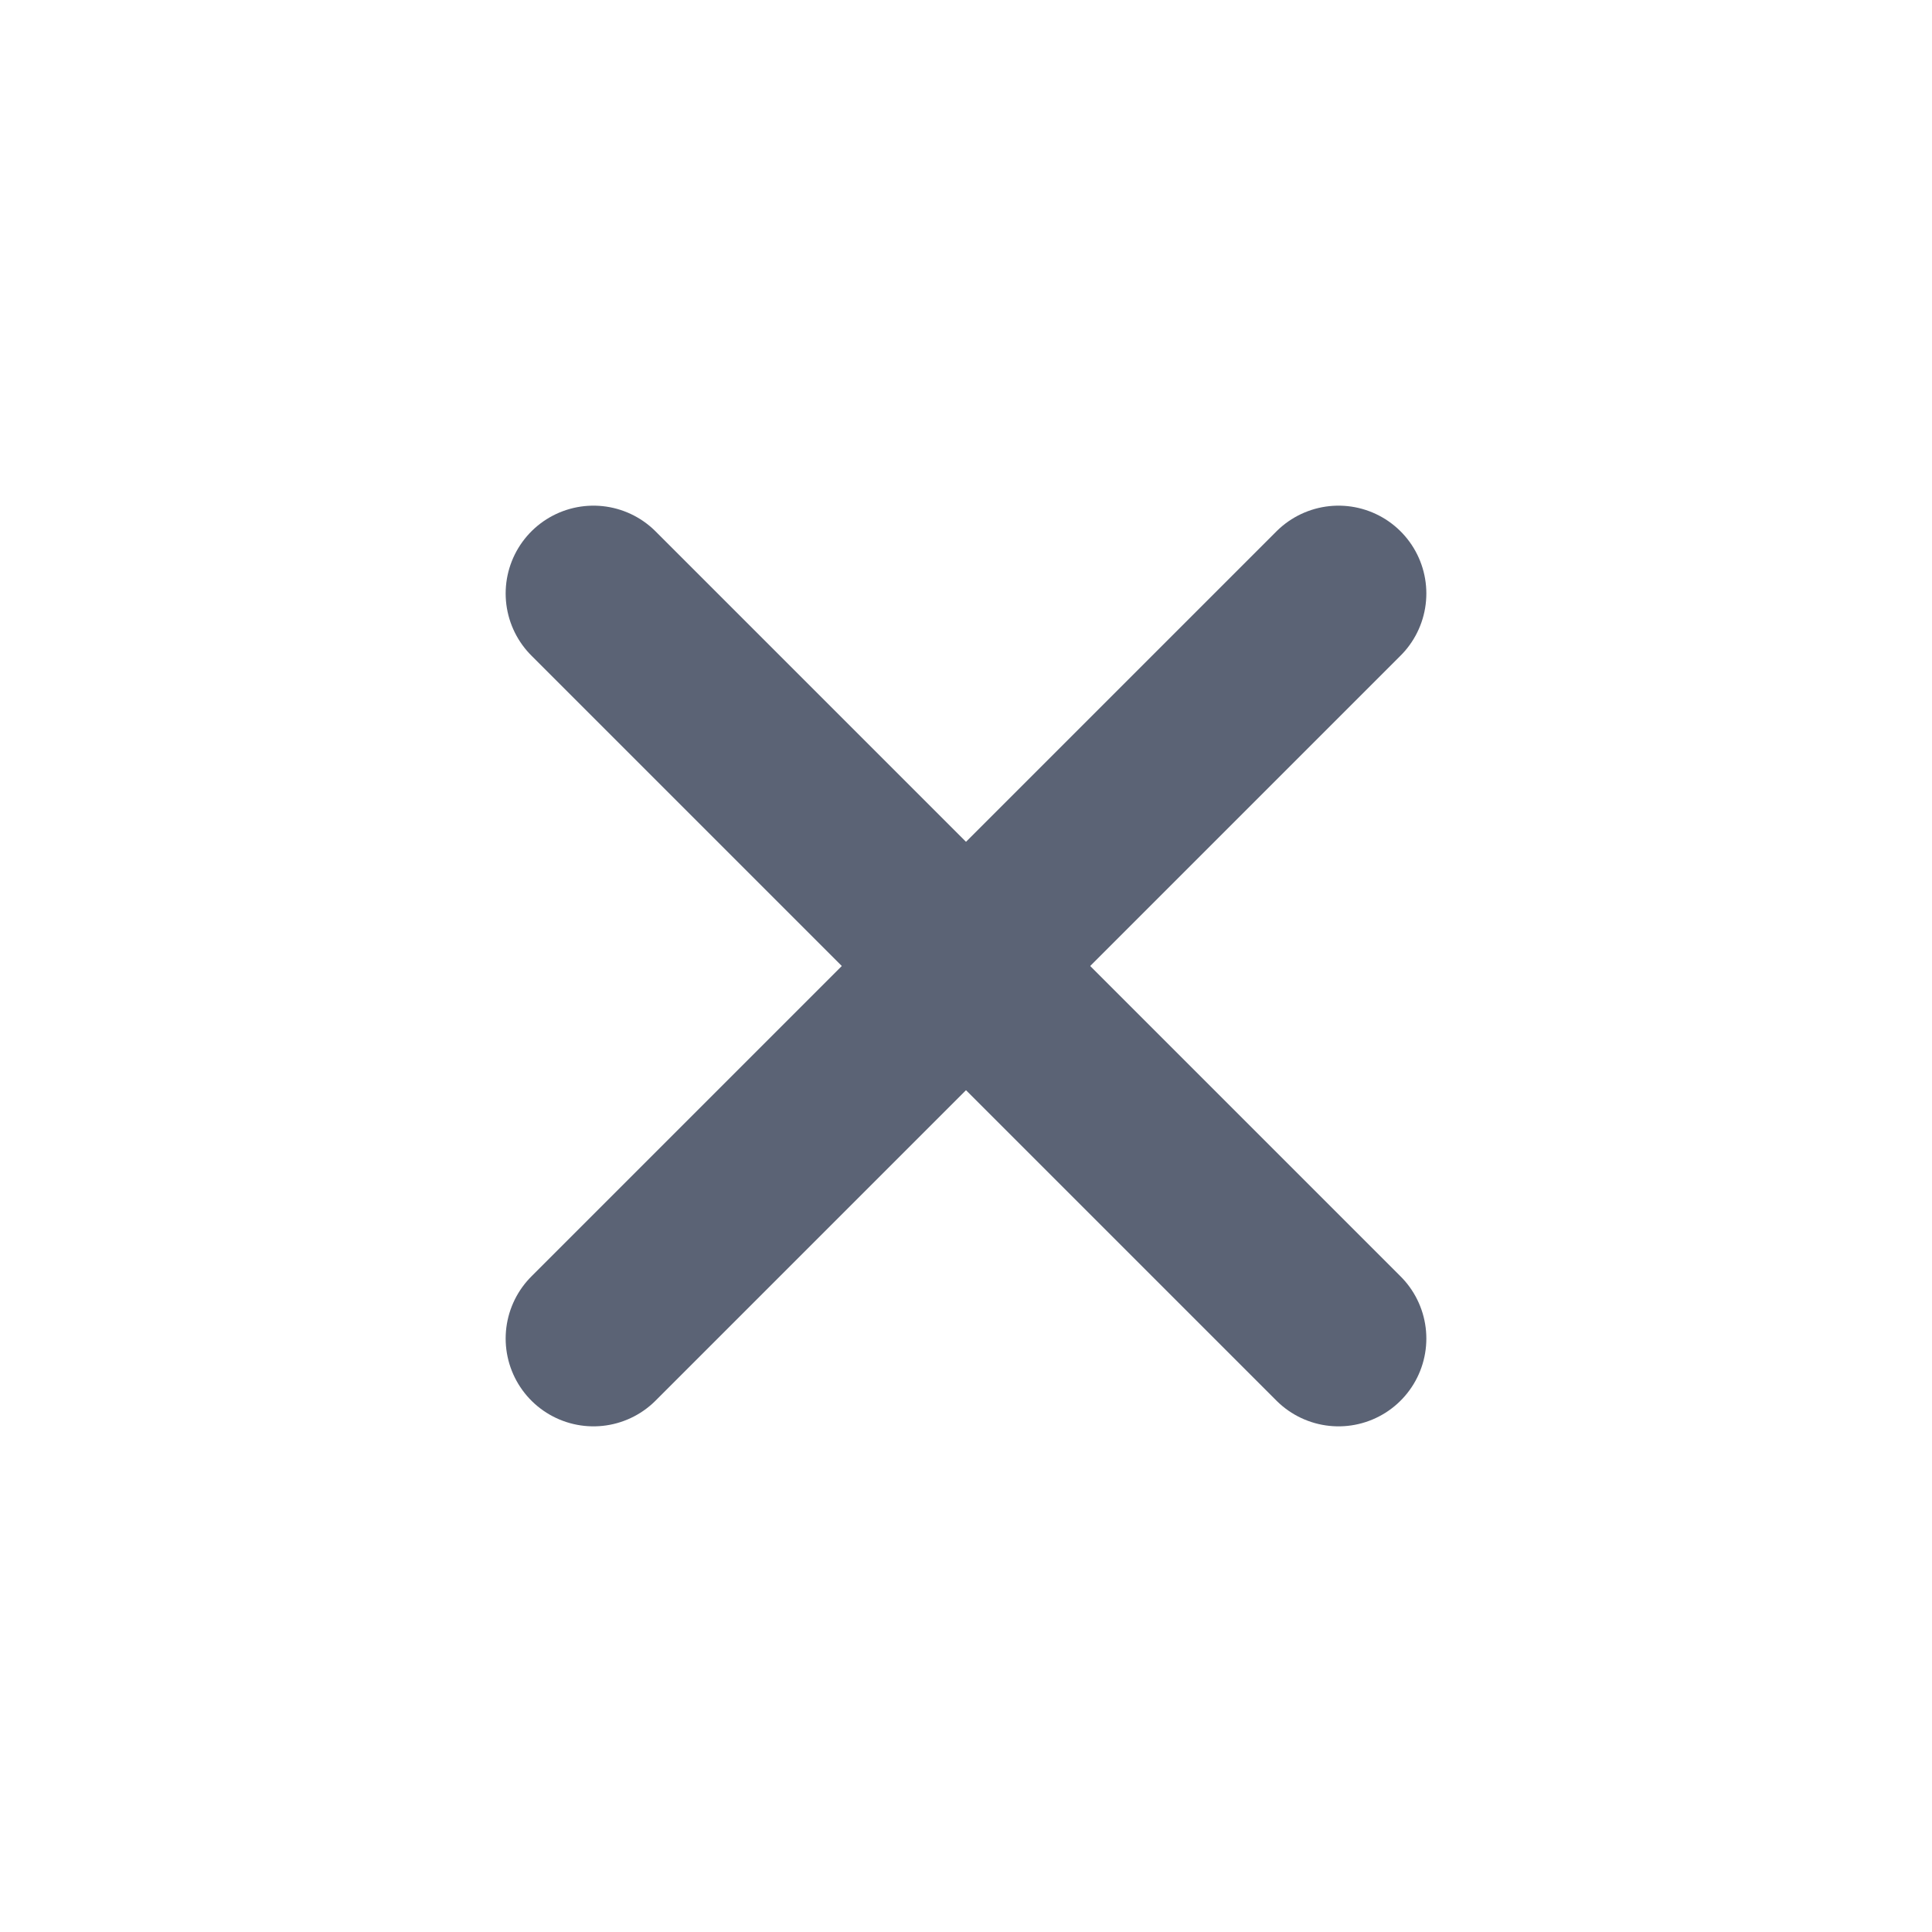 <svg width="11" height="11" viewBox="0 0 11 11" fill="none" xmlns="http://www.w3.org/2000/svg">
<g clip-path="url(#clip0)">
<path d="M3.379 3.379L7.621 7.621" stroke="#5B6375" stroke-linecap="round"/>
<path d="M3.379 7.621L7.621 3.379" stroke="#5B6375" stroke-linecap="round"/>
</g>
<defs>
<clipPath id="clip0">
<rect width="7.5" height="7.5" fill="white" transform="translate(0.197 5.5) rotate(-45)"/>
</clipPath>
</defs>
</svg>

